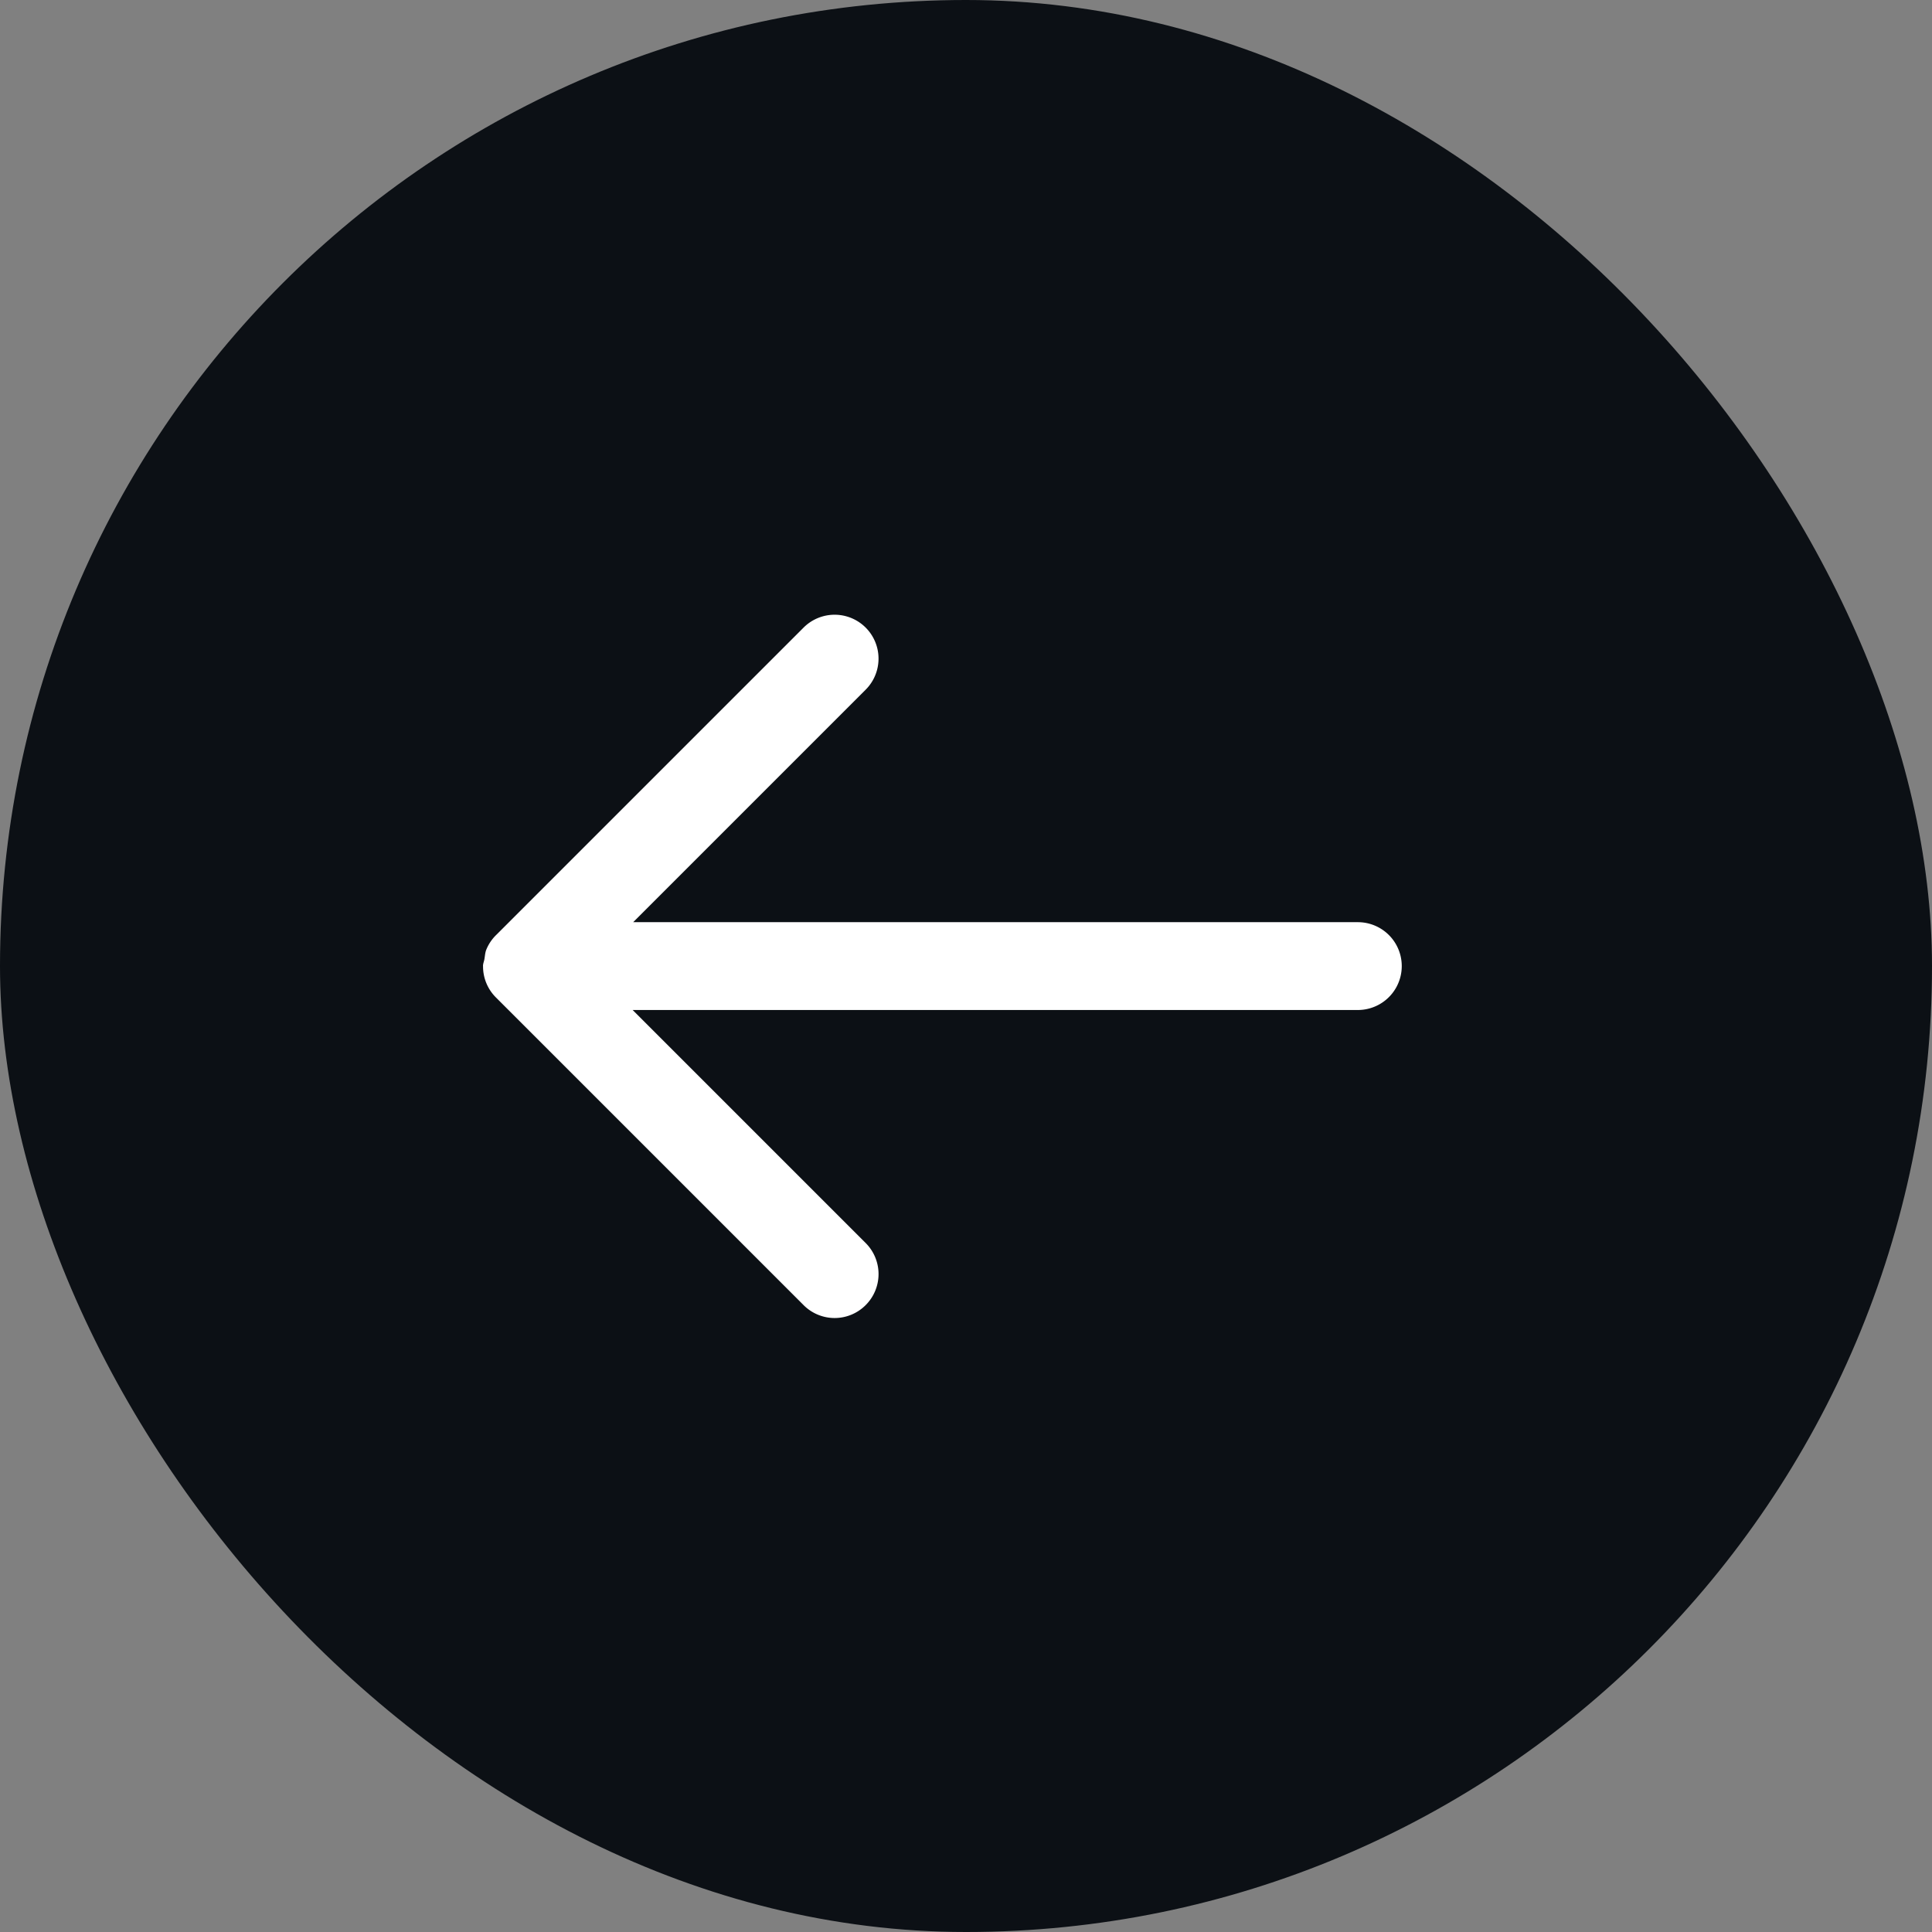 <svg width="44" height="44" viewBox="0 0 44 44" xmlns="http://www.w3.org/2000/svg"><rect x="0" y="0" width="44" height="44" fill="#808080" stroke="none"/><title>Group 21</title><g fill="none" fill-rule="evenodd"><rect fill="#0C1015" width="44" height="44" rx="22"/><path d="M30.924 21.002H14.42l5.295-5.295a.999.999 0 1 0-1.414-1.414l-6.988 6.988a.992.992 0 0 0-.238.347c-.027.068-.03.141-.042.211-.009.056-.033.105-.033.163l.001.003a.995.995 0 0 0 .292.71l7.008 7.008a.997.997 0 0 0 1.414 0 .999.999 0 0 0 0-1.414l-5.307-5.307h16.516a1 1 0 1 0 0-2" fill="#FFF"/></g></svg>